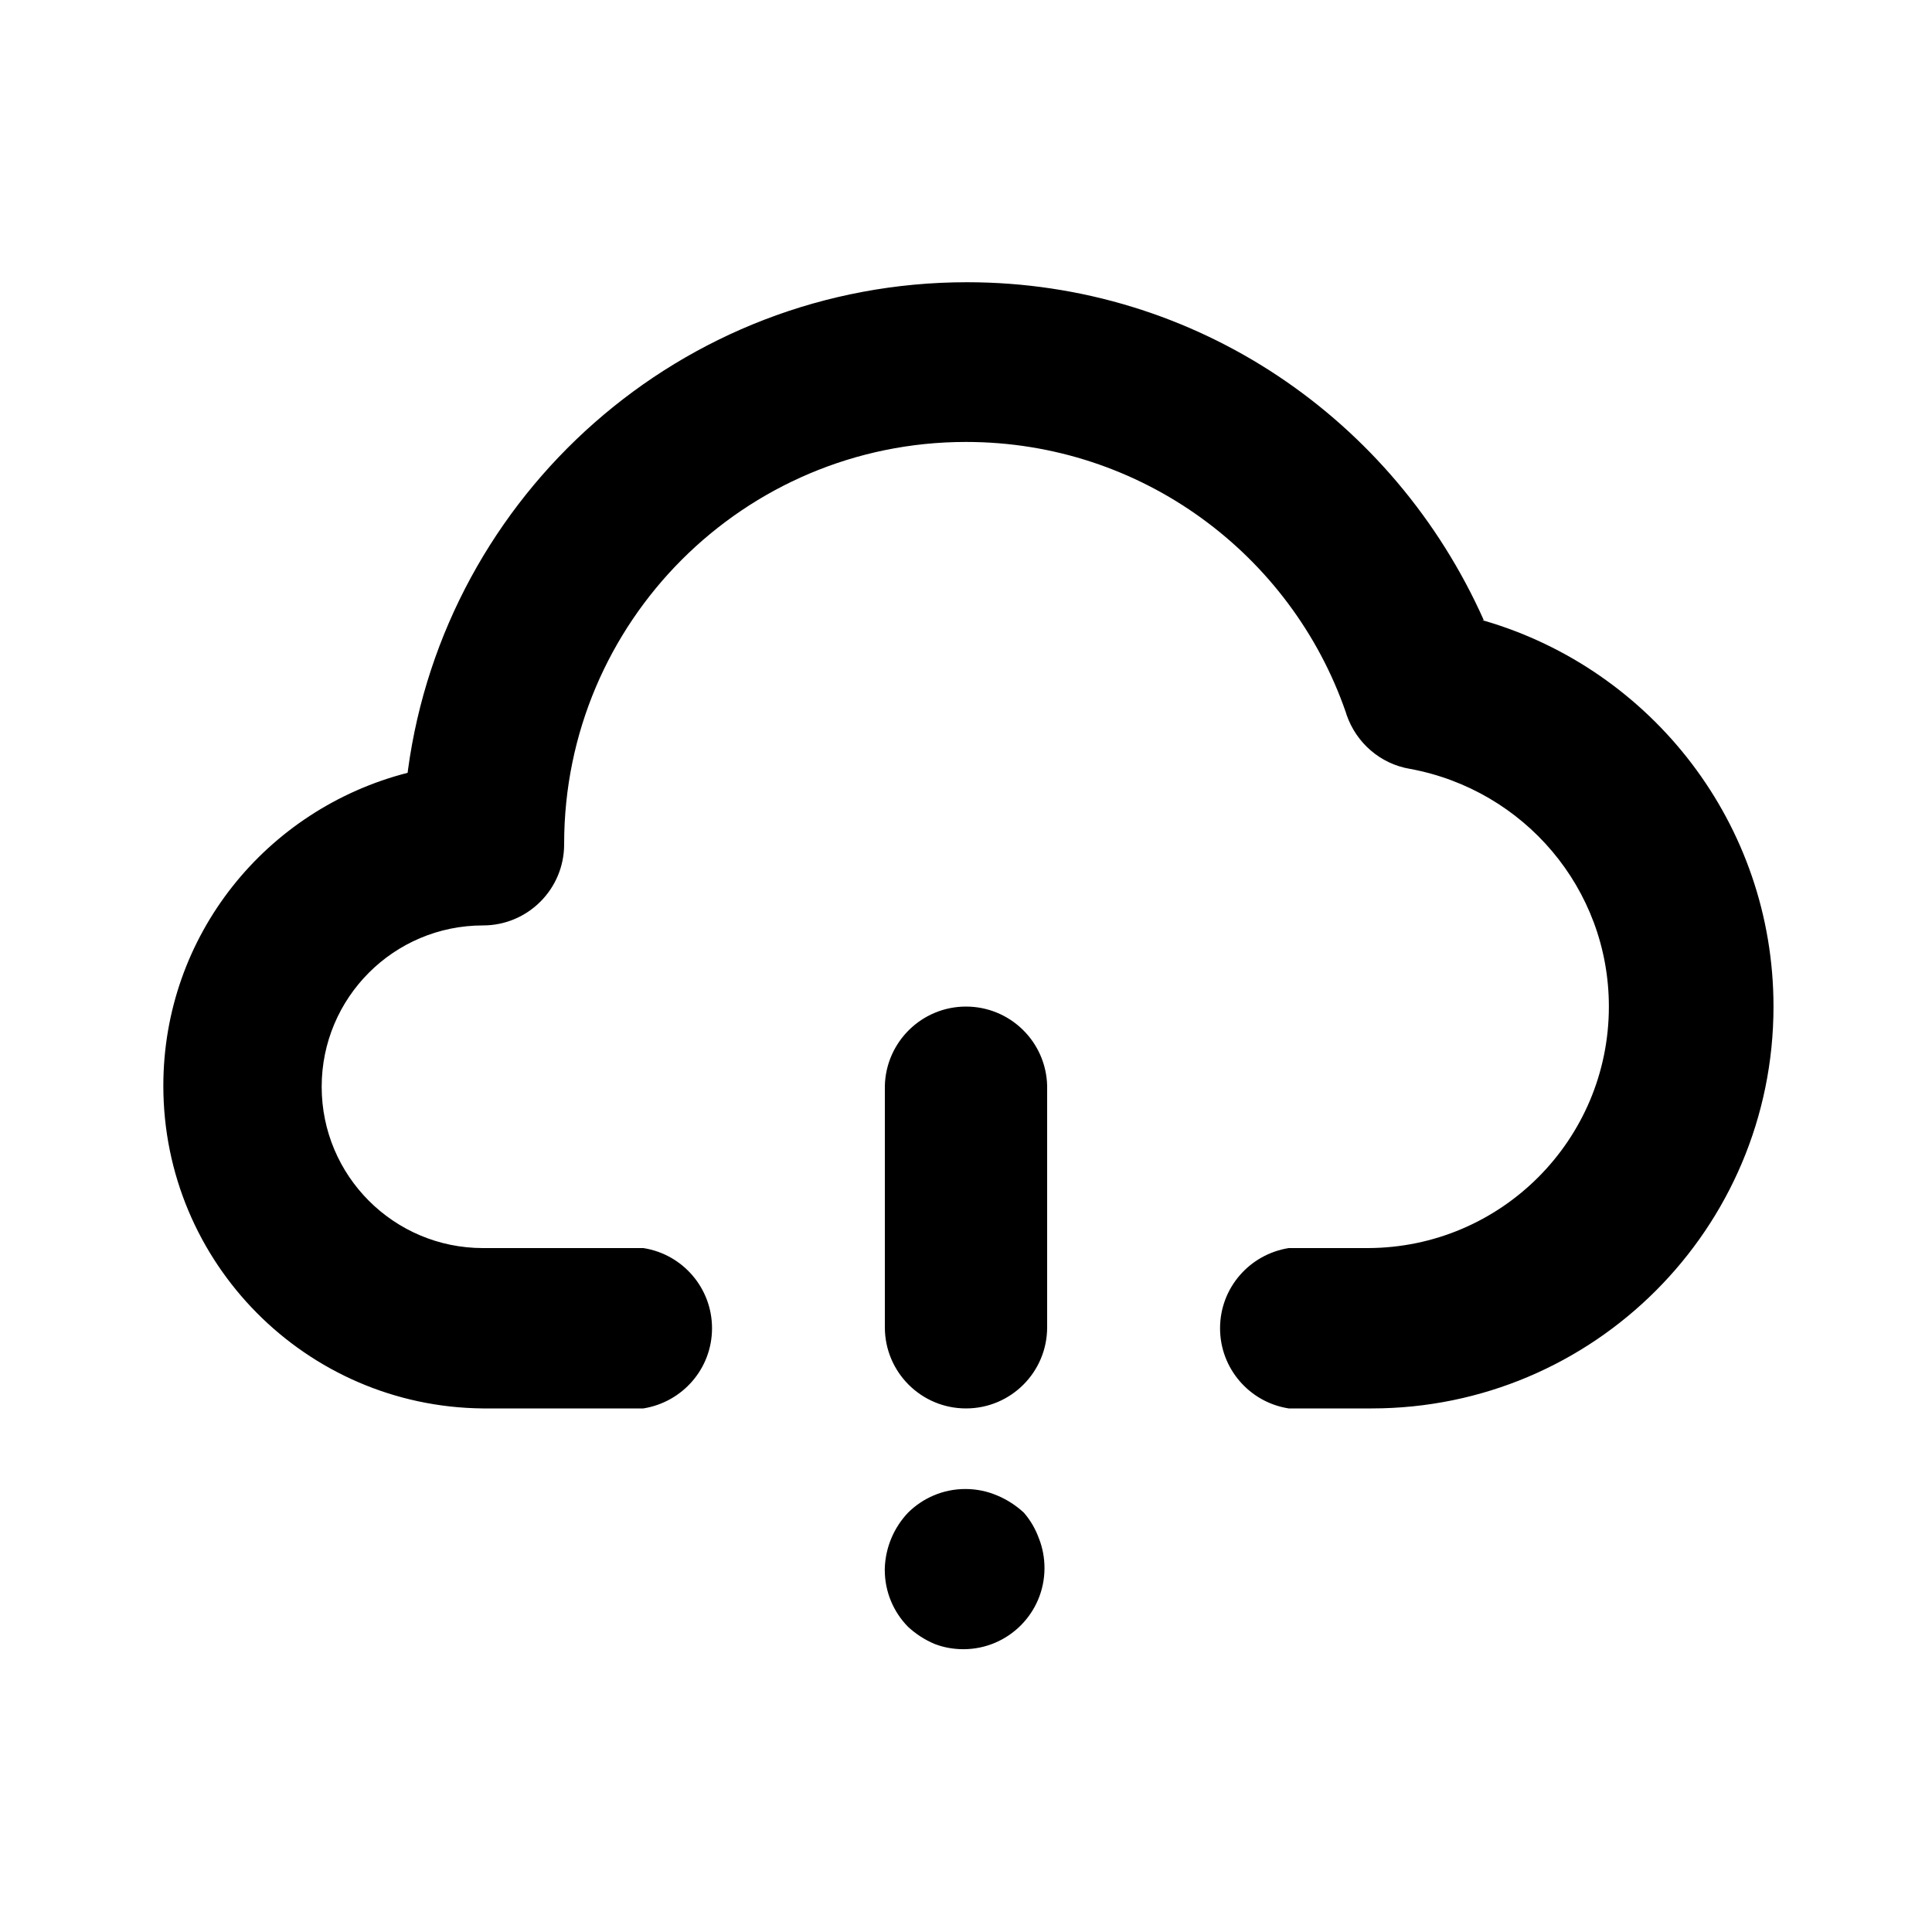 <svg xmlns="http://www.w3.org/2000/svg" width="24" height="24" viewBox="0 0 24 24">
    <path d="M12.72 18.792c-0.095-0.088-0.206-0.161-0.329-0.213l-0.008-0.003c-0.116-0.050-0.25-0.079-0.391-0.079-0.278 0-0.53 0.113-0.713 0.295v0c-0.172 0.182-0.28 0.426-0.288 0.694l-0 0.002c-0 0.004-0 0.009-0 0.014 0 0.275 0.11 0.524 0.288 0.706l-0-0c0.095 0.088 0.206 0.161 0.329 0.213l0.008 0.003c0.104 0.040 0.225 0.063 0.351 0.063 0.557 0 1.008-0.451 1.008-1.008 0-0.126-0.023-0.247-0.065-0.358l0.002 0.007c-0.045-0.13-0.11-0.241-0.193-0.337l0.001 0.001zM12 12.504c-0 0-0 0-0 0-0.548 0-0.994 0.438-1.008 0.983l-0 0.001v3c0 0.557 0.451 1.008 1.008 1.008s1.008-0.451 1.008-1.008v0-3c-0.013-0.546-0.459-0.984-1.008-0.984-0 0-0 0-0 0h0zM18.432 7.704c-1.111-2.492-3.566-4.198-6.42-4.198-3.548 0-6.48 2.637-6.944 6.058l-0.004 0.036c-1.757 0.45-3.035 2.020-3.035 3.888 0 2.201 1.774 3.987 3.969 4.008l0.002 0h1.992c0.486-0.078 0.853-0.494 0.853-0.996s-0.367-0.918-0.847-0.995l-0.006-0.001h-1.992c-1.107 0-2.004-0.897-2.004-2.004s0.897-2.004 2.004-2.004v0c0.557 0 1.008-0.451 1.008-1.008v0c0-0.002 0-0.004 0-0.006 0-2.757 2.235-4.992 4.992-4.992 2.184 0 4.040 1.402 4.717 3.355l0.011 0.035c0.121 0.35 0.42 0.609 0.786 0.671l0.006 0.001c1.411 0.262 2.466 1.484 2.466 2.952 0 1.655-1.339 2.996-2.993 3h-0.984c-0.486 0.078-0.853 0.494-0.853 0.996s0.367 0.918 0.847 0.995l0.006 0.001h0.984c0.014 0 0.030 0 0.046 0 2.757 0 4.992-2.235 4.992-4.992 0-2.269-1.514-4.184-3.586-4.791l-0.035-0.009z"></path>
</svg>

